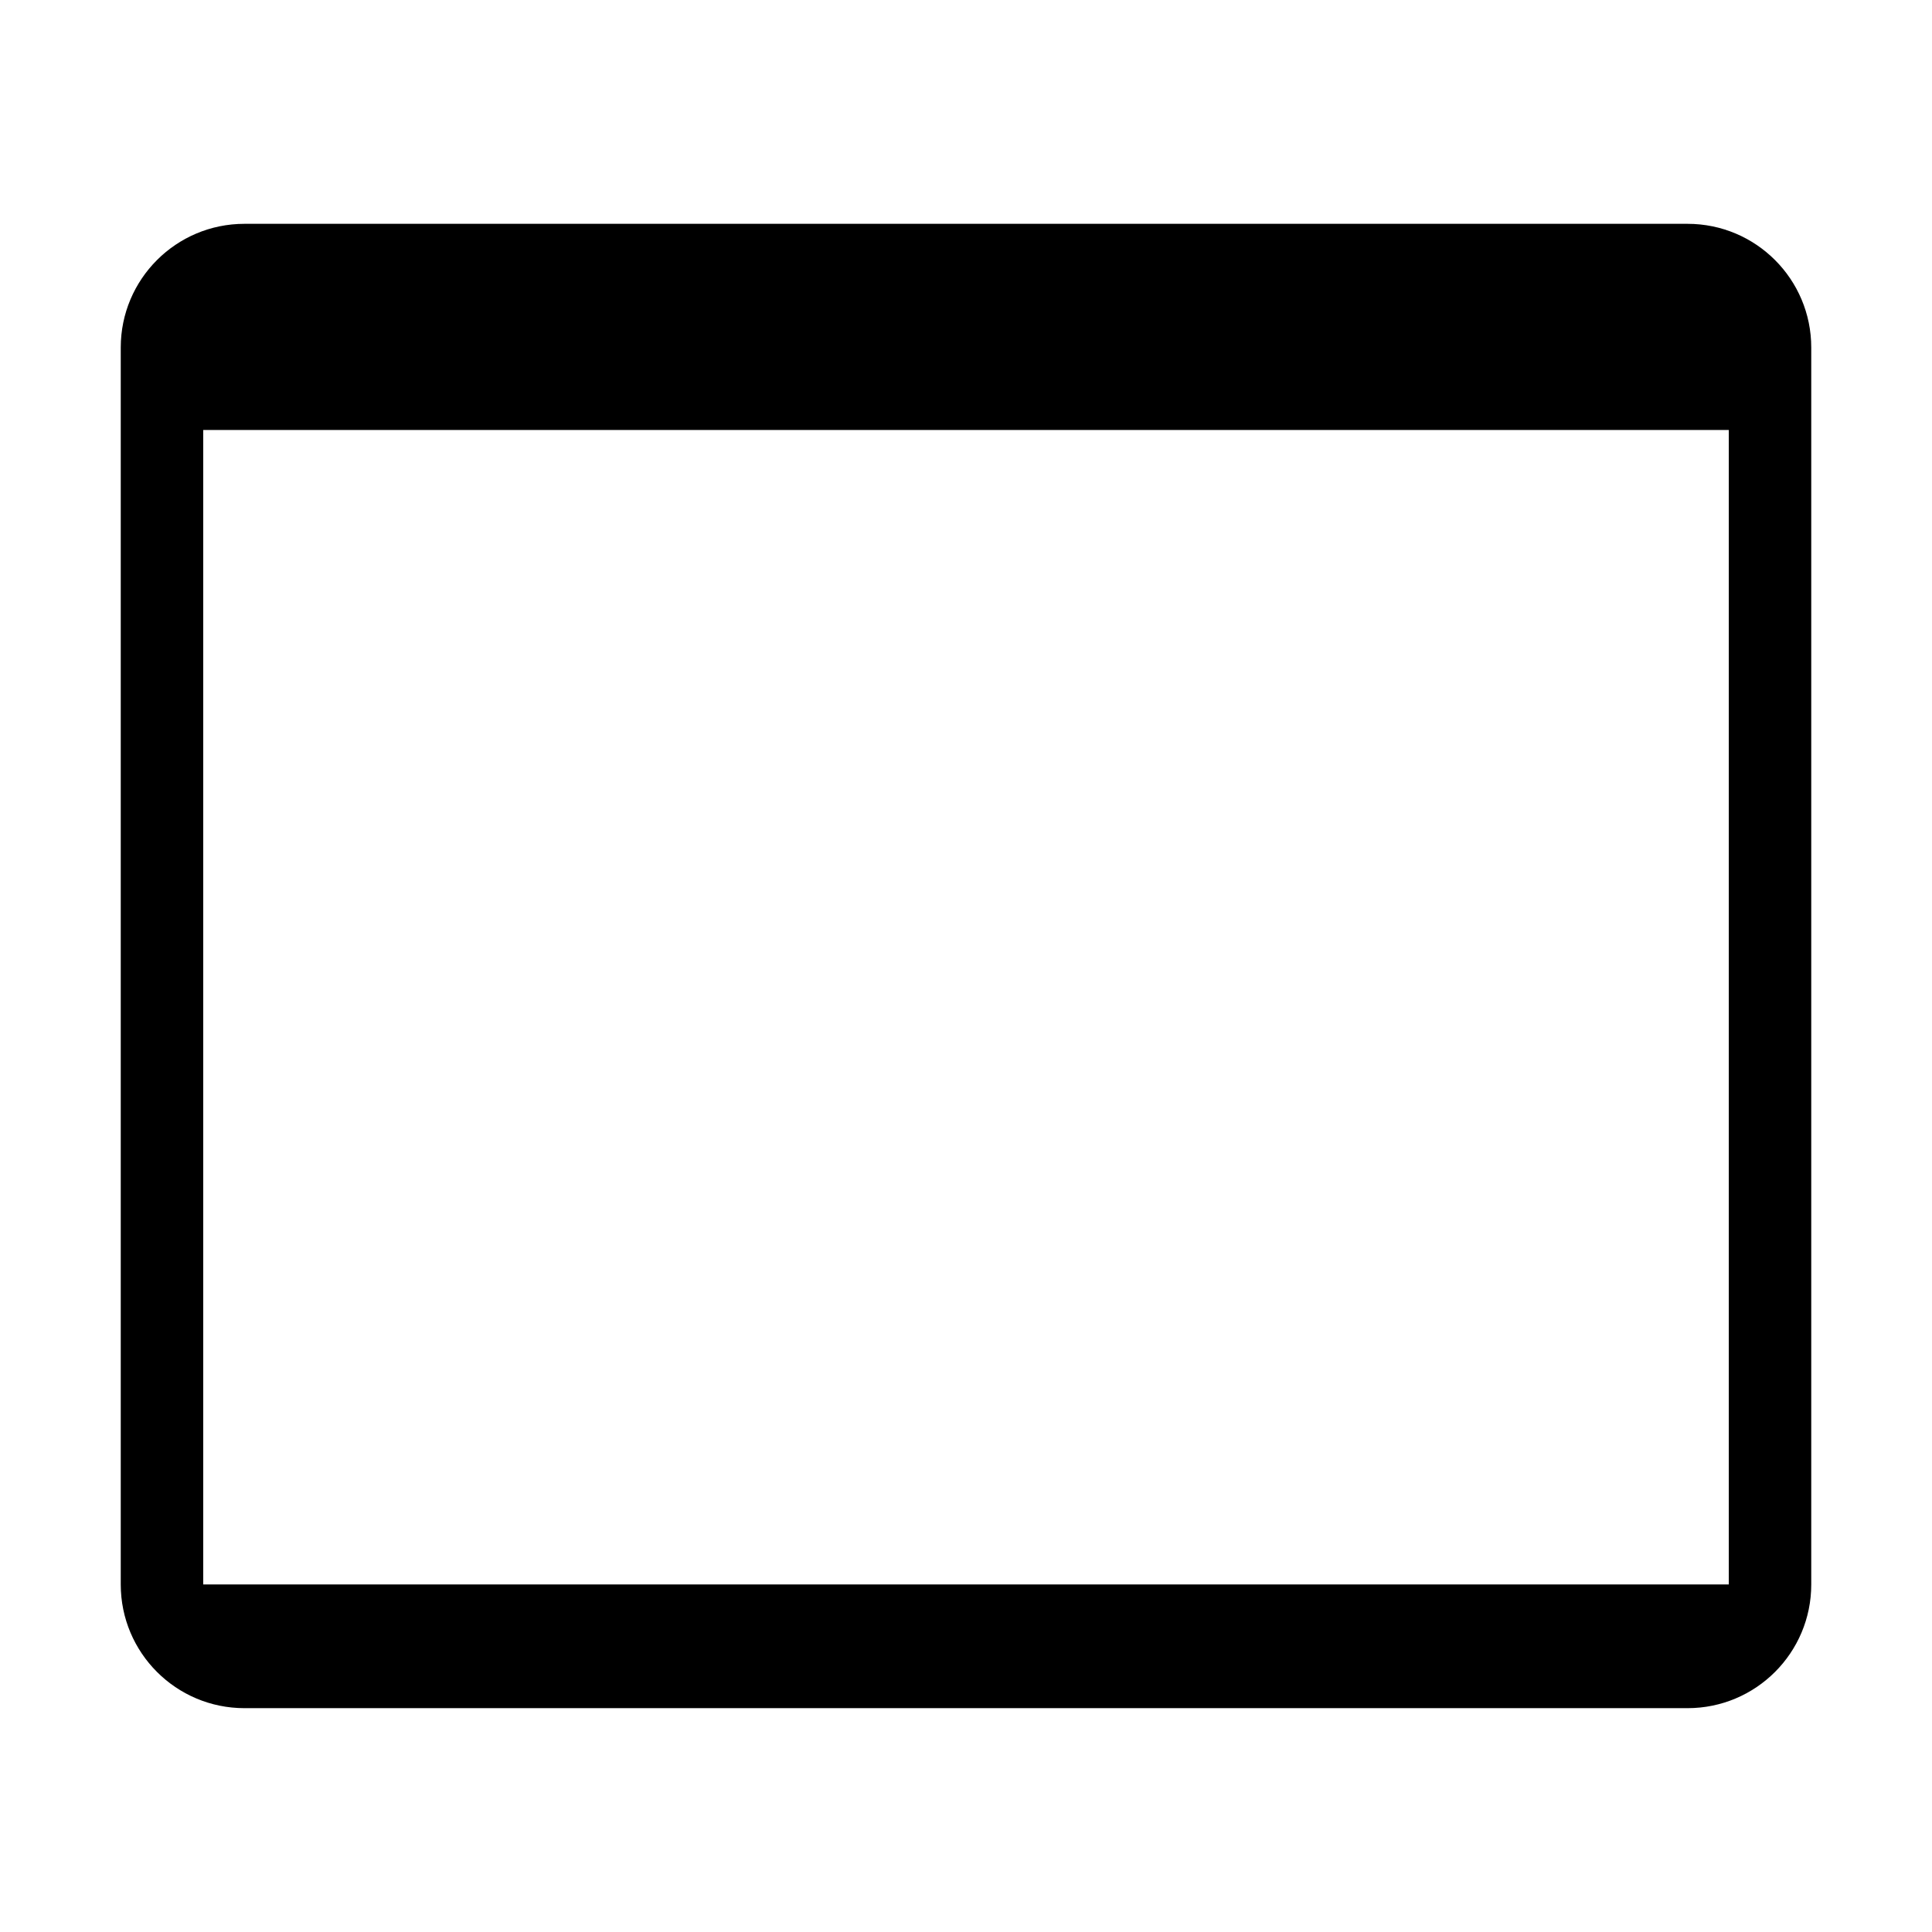 <?xml version="1.0" standalone="no"?><!DOCTYPE svg PUBLIC "-//W3C//DTD SVG 1.1//EN" "http://www.w3.org/Graphics/SVG/1.1/DTD/svg11.dtd"><svg t="1689833966761" class="icon" viewBox="0 0 1024 1024" version="1.1" xmlns="http://www.w3.org/2000/svg" p-id="10323" xmlns:xlink="http://www.w3.org/1999/xlink" width="200" height="200"><path d="M894.44 118.63H129.56C93.35 118.63 64 147.99 64 184.2v655.6c0 36.21 29.35 65.56 65.56 65.56h764.88c36.21 0 65.56-29.35 65.56-65.56V184.2c0-36.21-29.35-65.57-65.56-65.57z m21.85 721.17H107.71V227.9H916.3v611.9z" p-id="10324"></path></svg>
